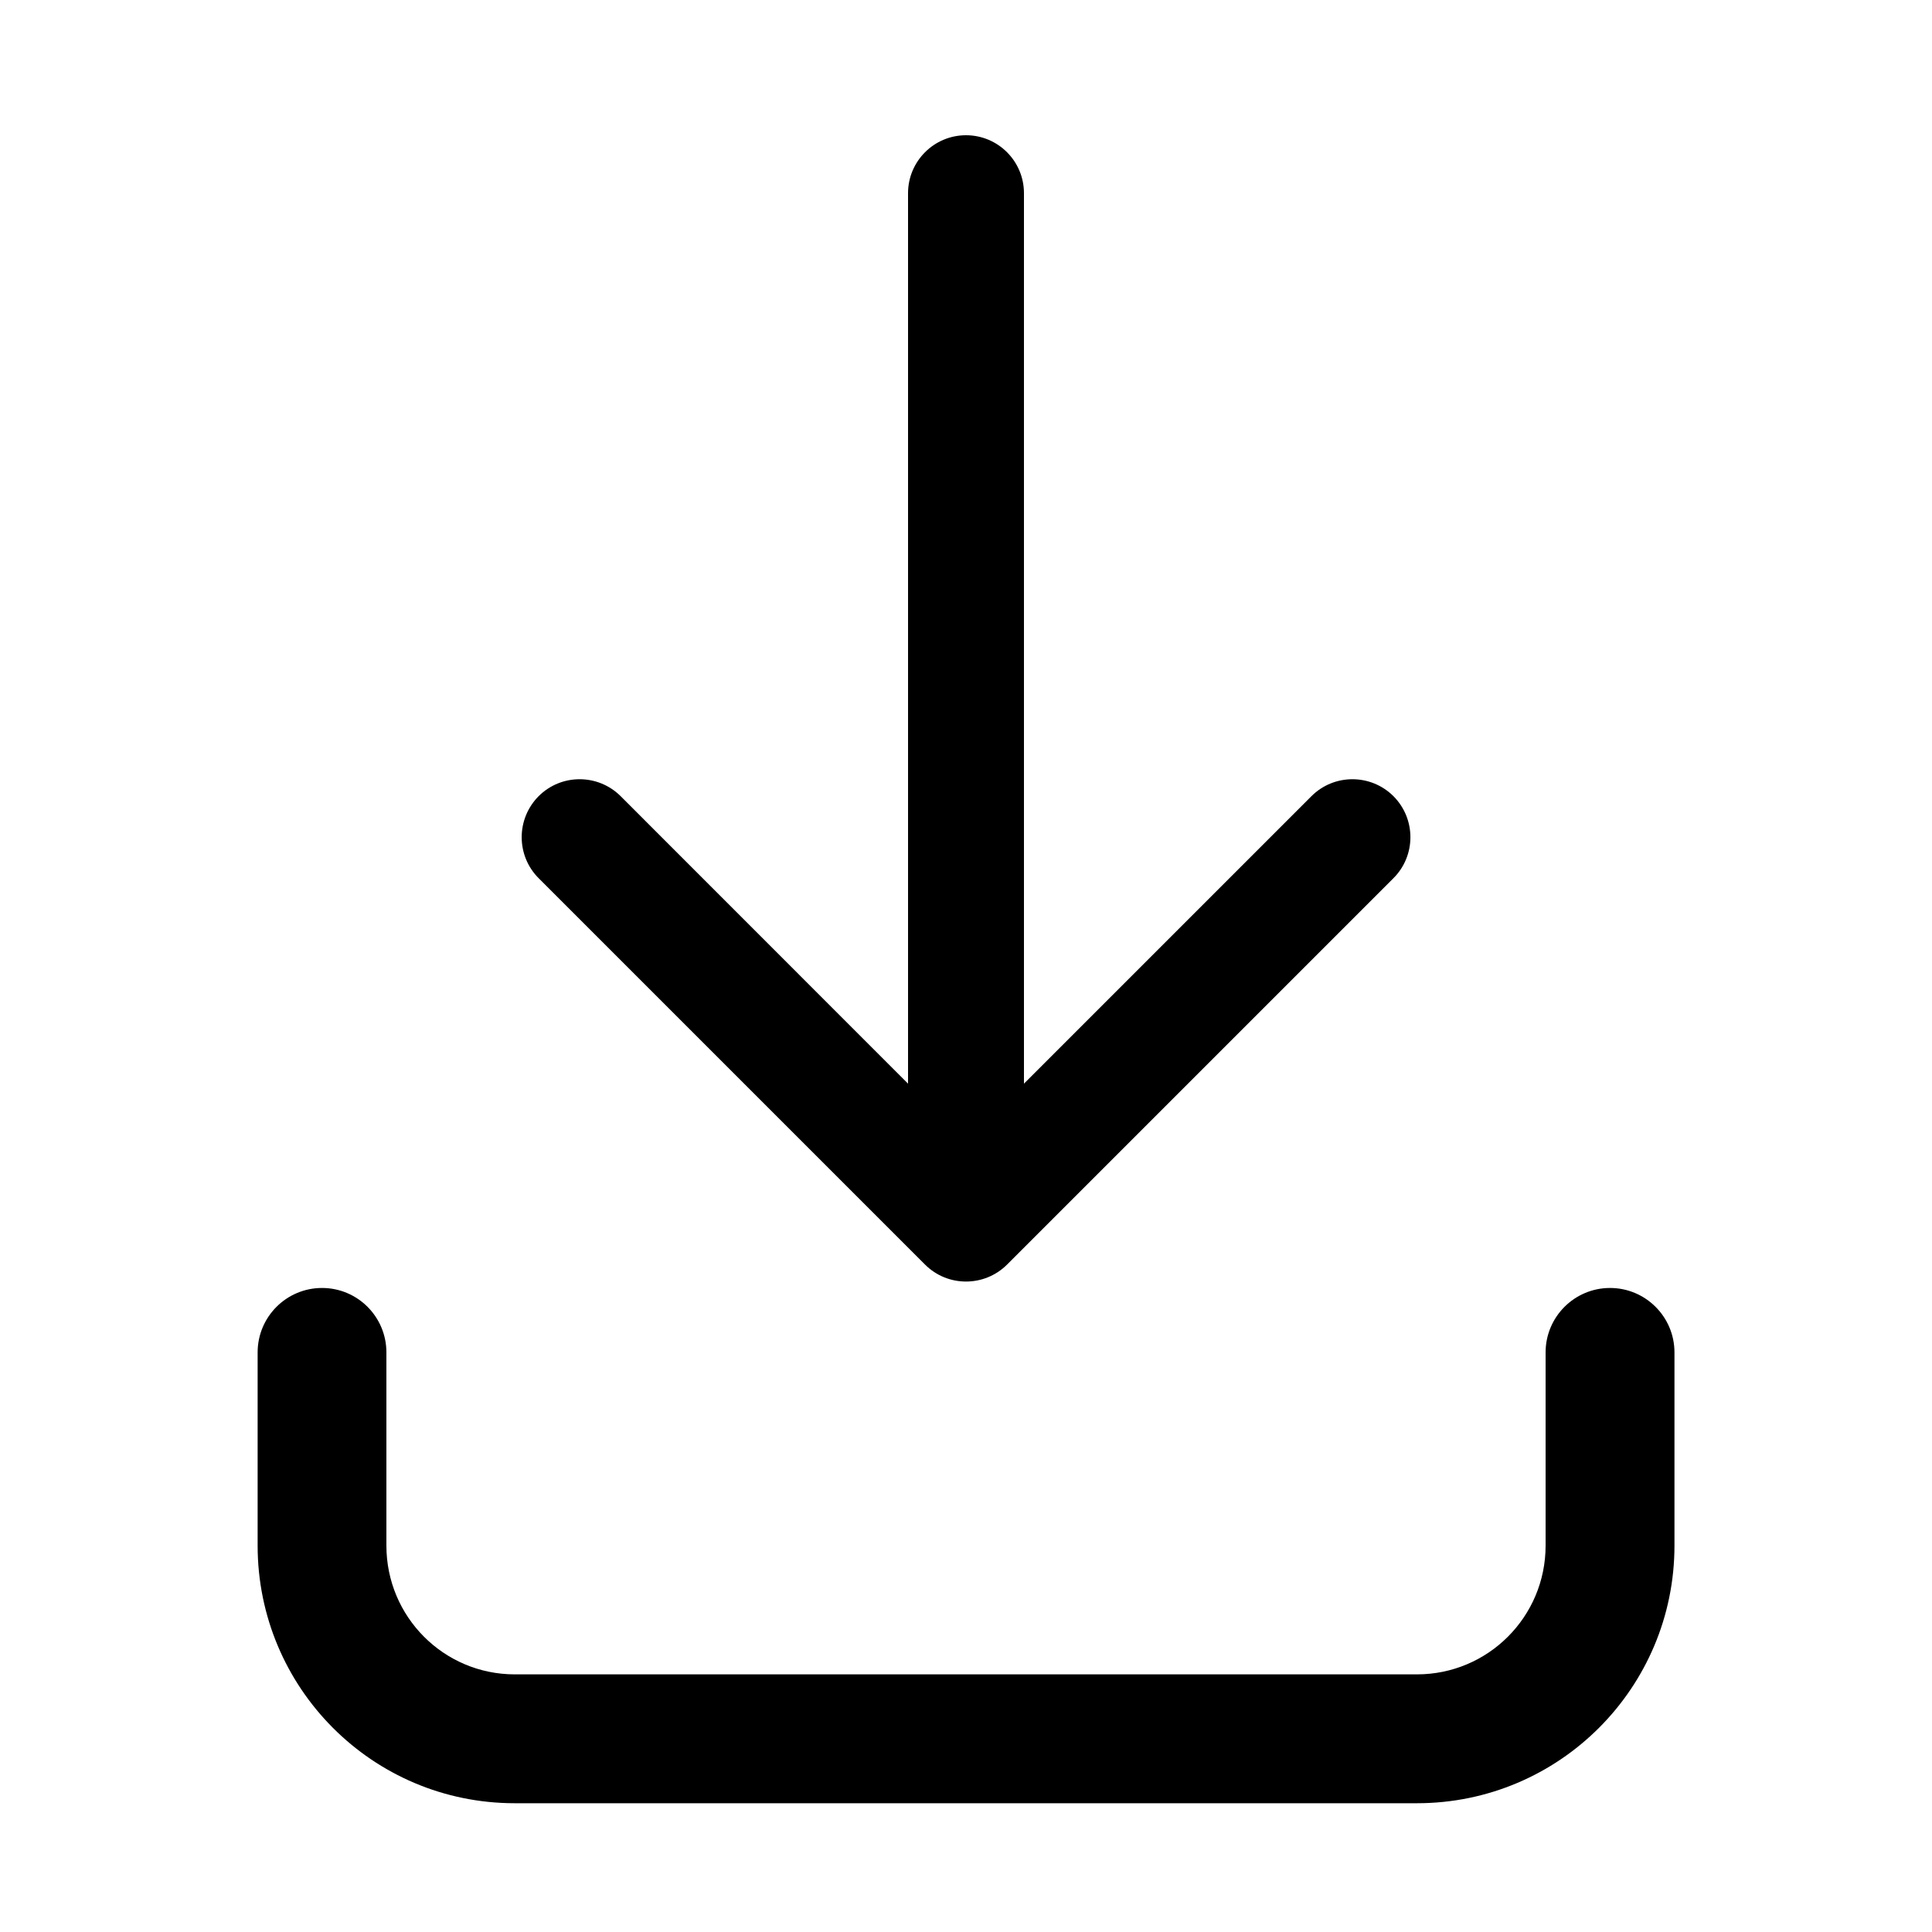 <svg width="20" height="20" viewBox="0 0 20 20" fill="none" xmlns="http://www.w3.org/2000/svg">
<path fill-rule="evenodd" clip-rule="evenodd" d="M10 1.4C10.332 1.4 10.6 1.669 10.6 2V11.218L13.576 8.242C13.81 8.008 14.19 8.008 14.425 8.242C14.659 8.477 14.659 8.857 14.425 9.091L10.425 13.091C10.19 13.325 9.81 13.325 9.576 13.091L5.576 9.091C5.342 8.857 5.342 8.477 5.576 8.242C5.81 8.008 6.19 8.008 6.425 8.242L9.4 11.218V2C9.4 1.669 9.669 1.4 10 1.4ZM3.334 13.333C3.702 13.333 4 13.632 4 14V16C4 16.738 4.595 17.333 5.329 17.333H14.668C15.404 17.333 16 16.737 16 16V14C16 13.632 16.299 13.333 16.667 13.333C17.035 13.333 17.334 13.632 17.334 14V16C17.334 17.472 16.142 18.667 14.668 18.667H5.329C3.854 18.667 2.667 17.471 2.667 16V14C2.667 13.632 2.965 13.333 3.334 13.333Z" fill="black"/>
</svg>

